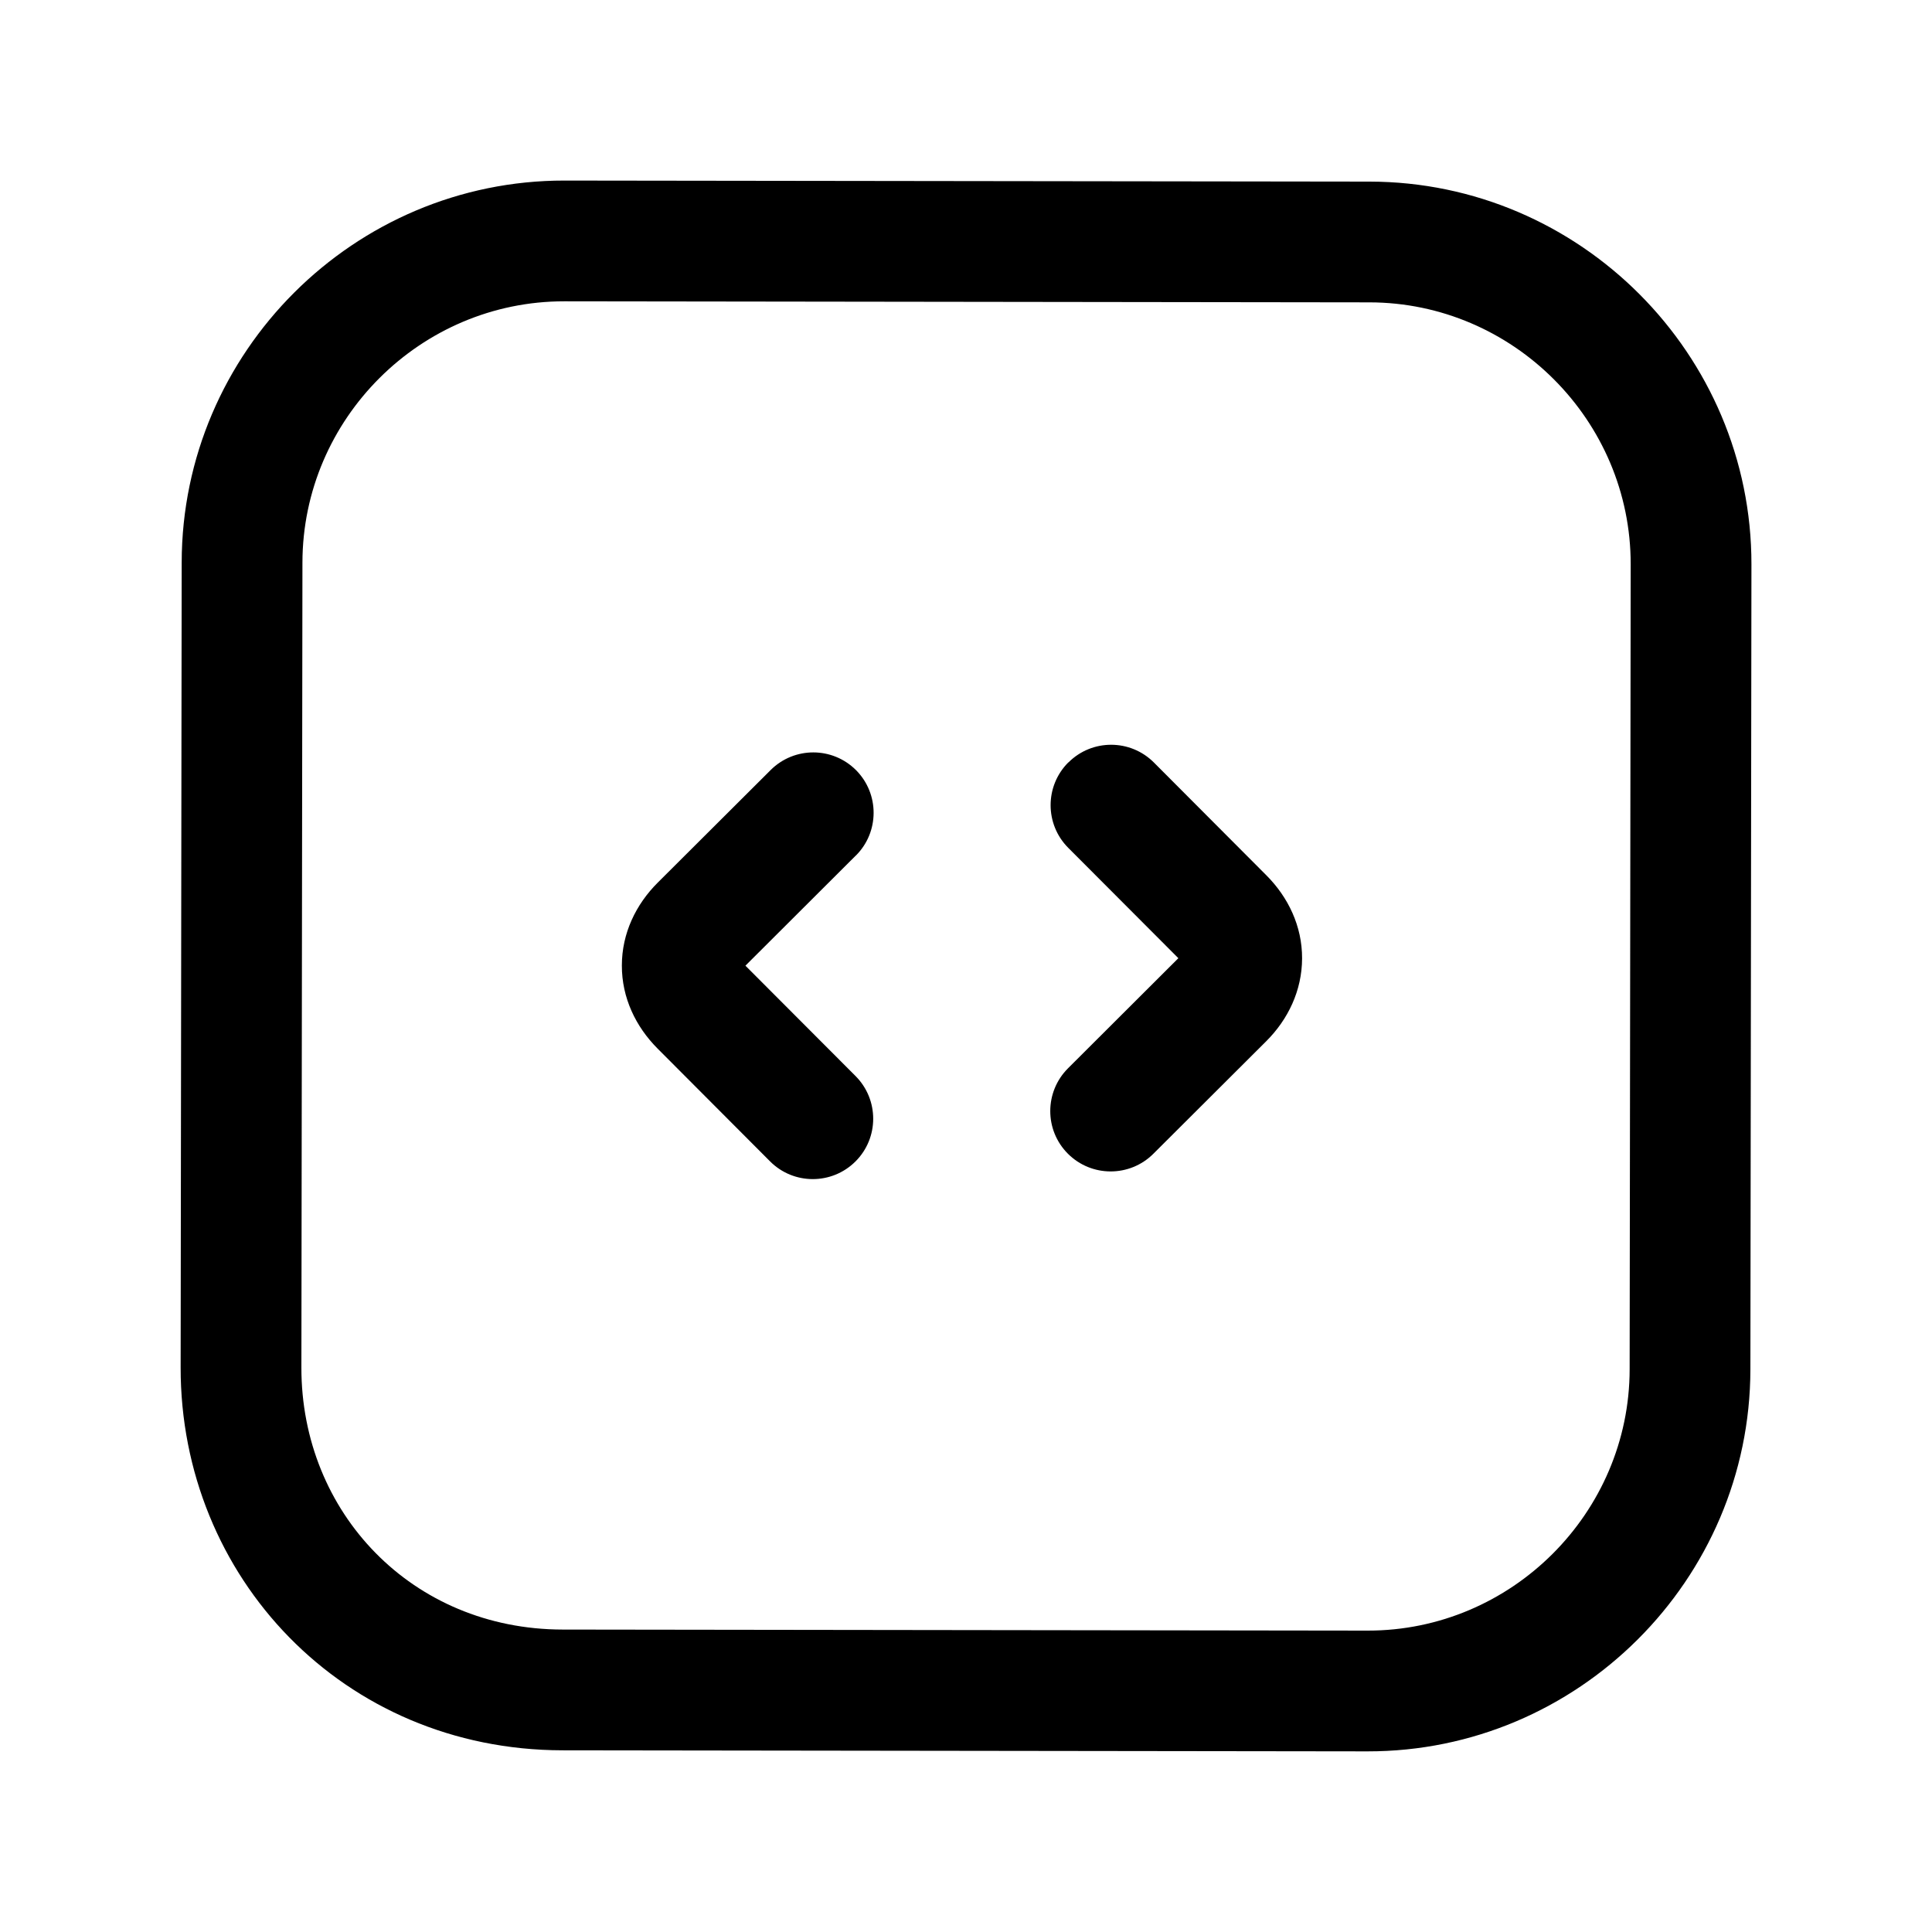 <svg xmlns="http://www.w3.org/2000/svg" viewBox="0 0 24 24" fill="currentColor">
  <path d="M7.011 3.743c-1.786-.002-3.252 1.46-3.254 3.246l-.013 10c-.002 1.798 1.372 3.252 3.246 3.254l10.0.013c1.786.002 3.252-1.46 3.254-3.246l.013-10c.002-1.786-1.46-3.252-3.246-3.254l-10-.013ZM2.257 6.987C2.26 4.373 4.399 2.24 7.013 2.243l10 .013c2.614.003 4.747 2.142 4.744 4.756l-.013 10c-.004 2.614-2.142 4.747-4.756 4.744l-10-.013c-2.726-.004-4.747-2.155-4.744-4.756l.013-10ZM13.273 9.471c.293-.293.768-.292 1.061.001l1.398 1.402c.27.271.444.63.443 1.031-.001.401-.175.76-.446 1.03l-1.402 1.398c-.293.292-.768.292-1.061-.001-.293-.293-.292-.768.001-1.061l1.371-1.368-1.368-1.371c-.292-.293-.292-.768.001-1.061Zm-2.641 1.157c.293-.292.294-.767.002-1.061-.293-.293-.767-.294-1.061-.001L8.171 10.964c-.271.27-.446.629-.446 1.03-.001.401.173.76.443 1.031l1.398 1.402c.292.293.767.294 1.061.001.293-.292.294-.767.001-1.061l-1.368-1.371 1.371-1.368Z"/>
</svg>

